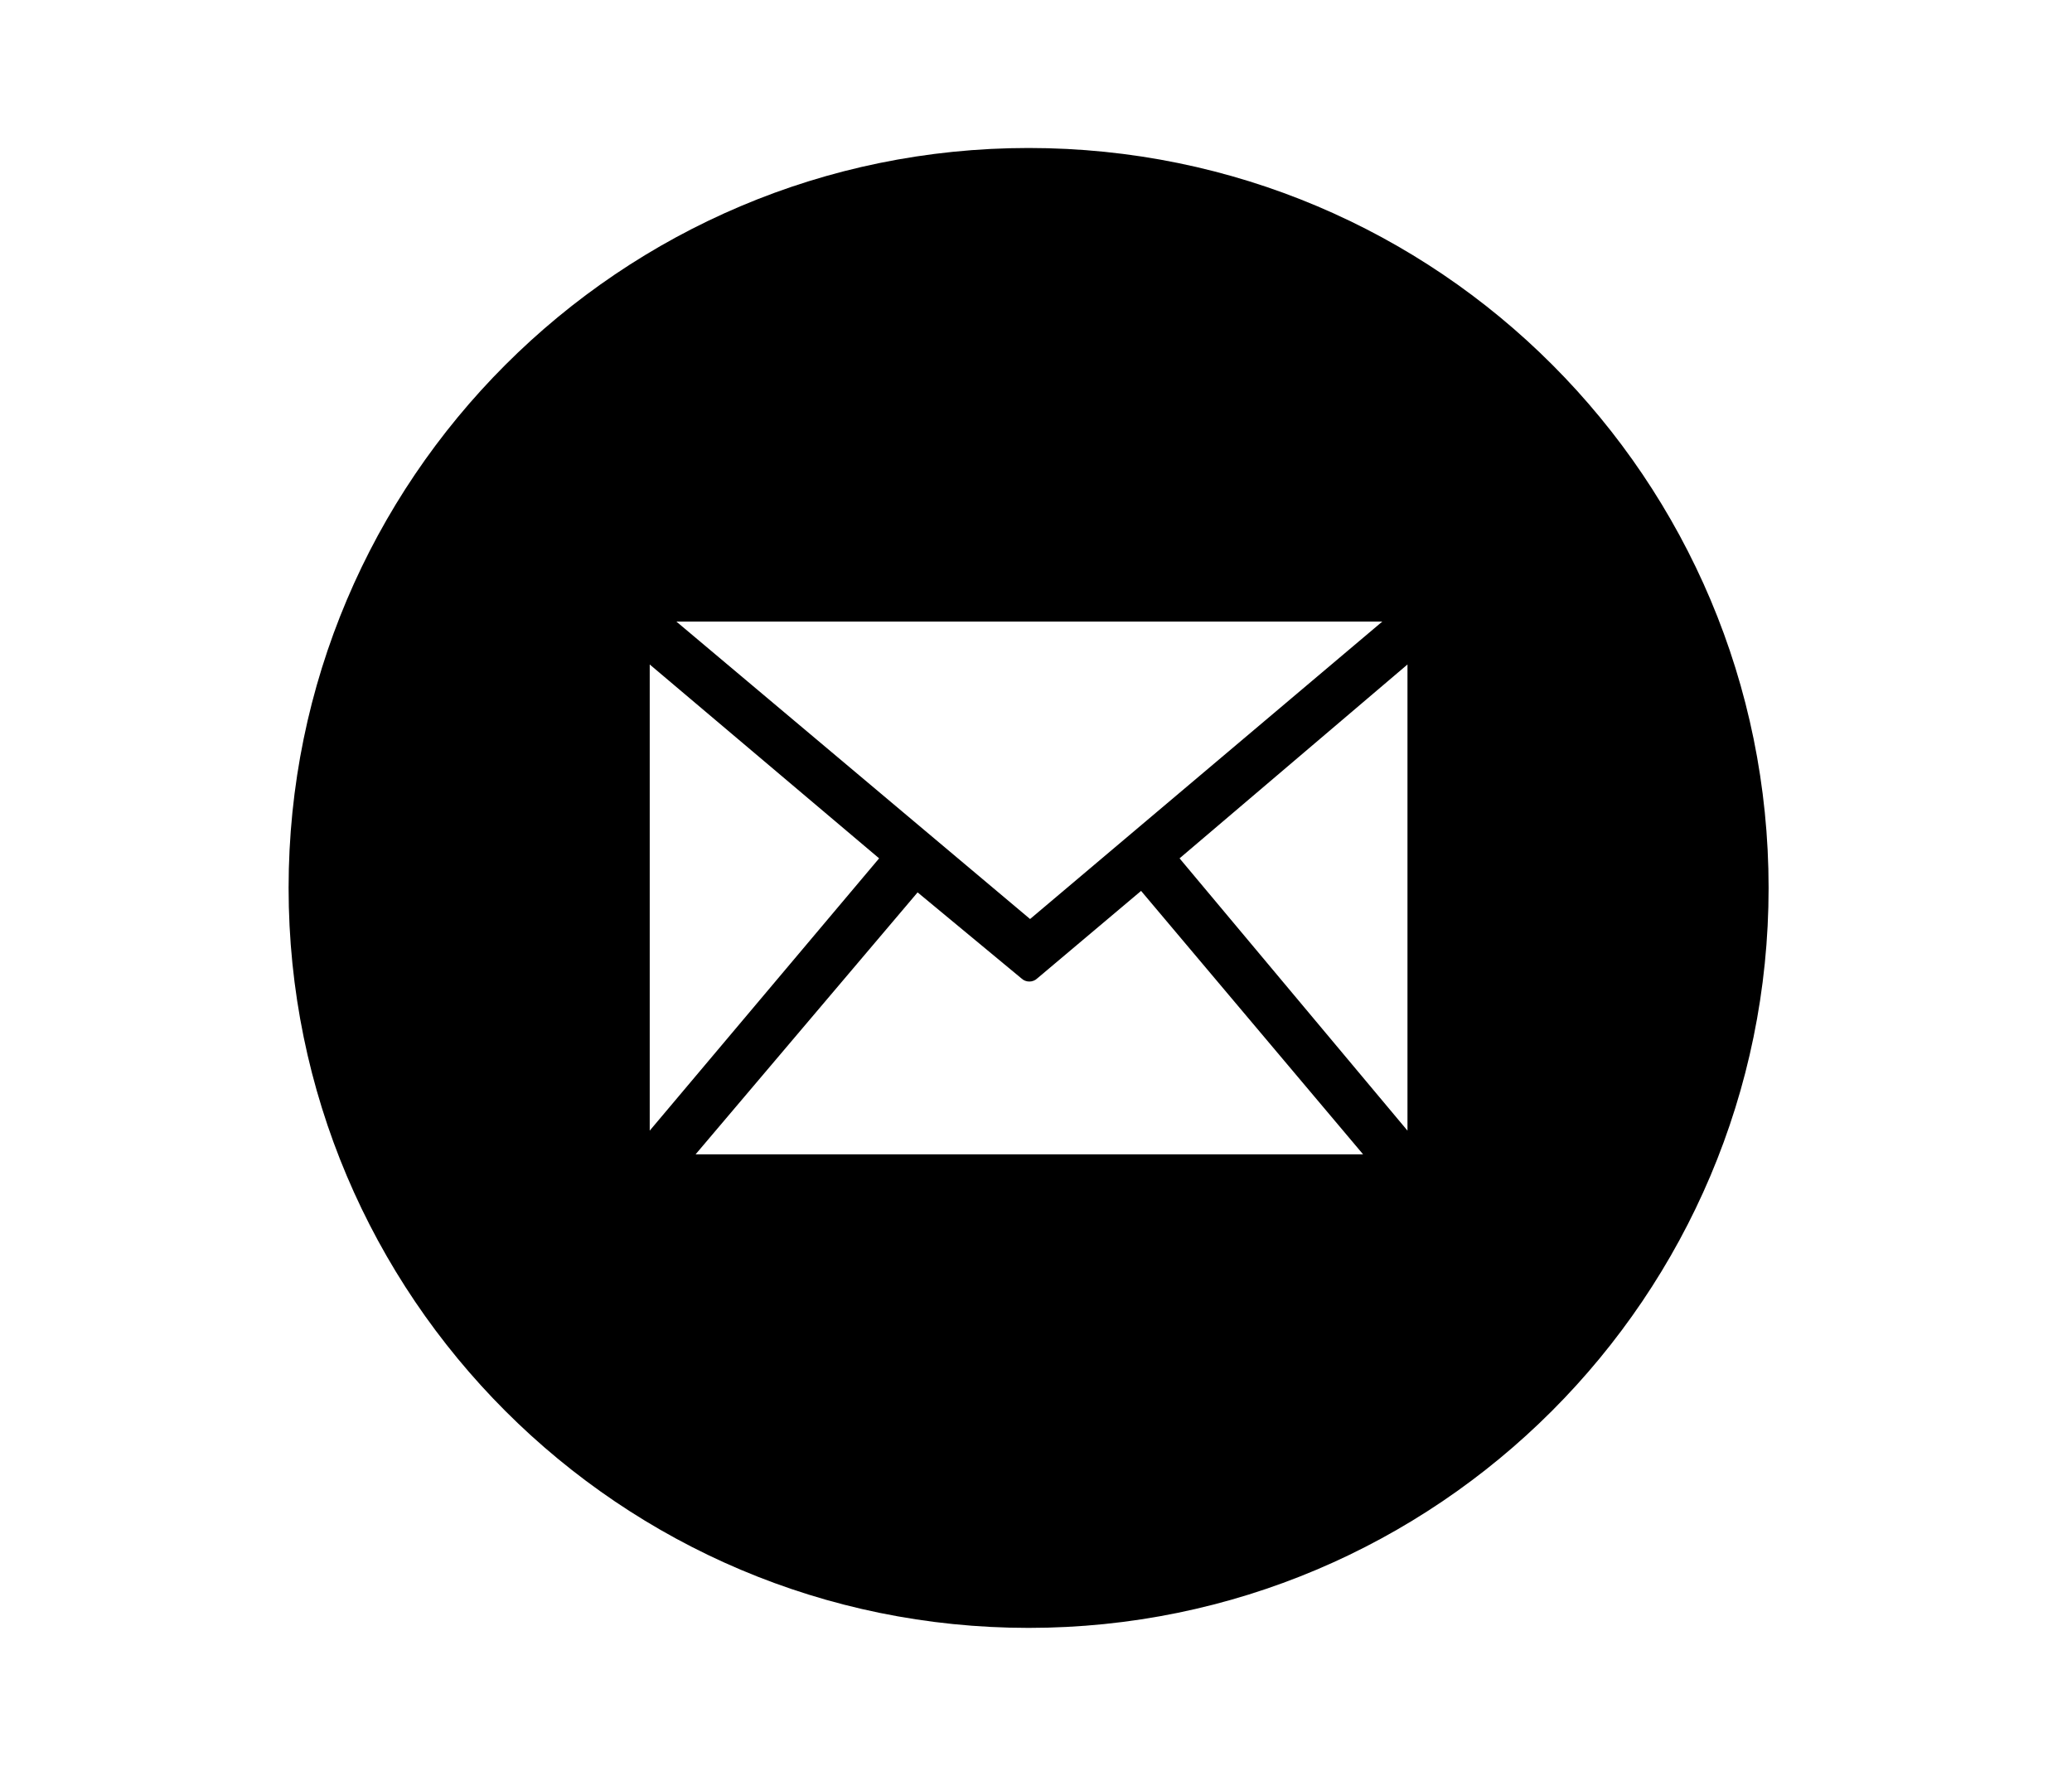 <?xml version="1.0" encoding="utf-8"?>
<!-- Generator: Adobe Illustrator 19.1.0, SVG Export Plug-In . SVG Version: 6.00 Build 0)  -->
<svg version="1.1" id="Layer_1" xmlns="http://www.w3.org/2000/svg" xmlns:xlink="http://www.w3.org/1999/xlink" x="0px" y="0px"
	 viewBox="0 0 140 120" style="enable-background:new 0 0 140 120;" xml:space="preserve">
<path d="M69.5,10c-27.6,0-50,22.4-50,50c0,27.6,22.4,50,50,50s50-22.4,50-50C119.5,32.4,97.2,10,69.5,10z M93.4,42L69.6,62.1
	L45.7,42H93.4z M43.9,44.9L59.4,58L43.9,76.4V44.9z M47,78l15-17.7l7,5.8c0.3,0.3,0.8,0.3,1.1,0l7-5.9l15,17.8H47z M95.1,76.4
	L79.7,58l15.4-13.1V76.4z"/>
</svg>
